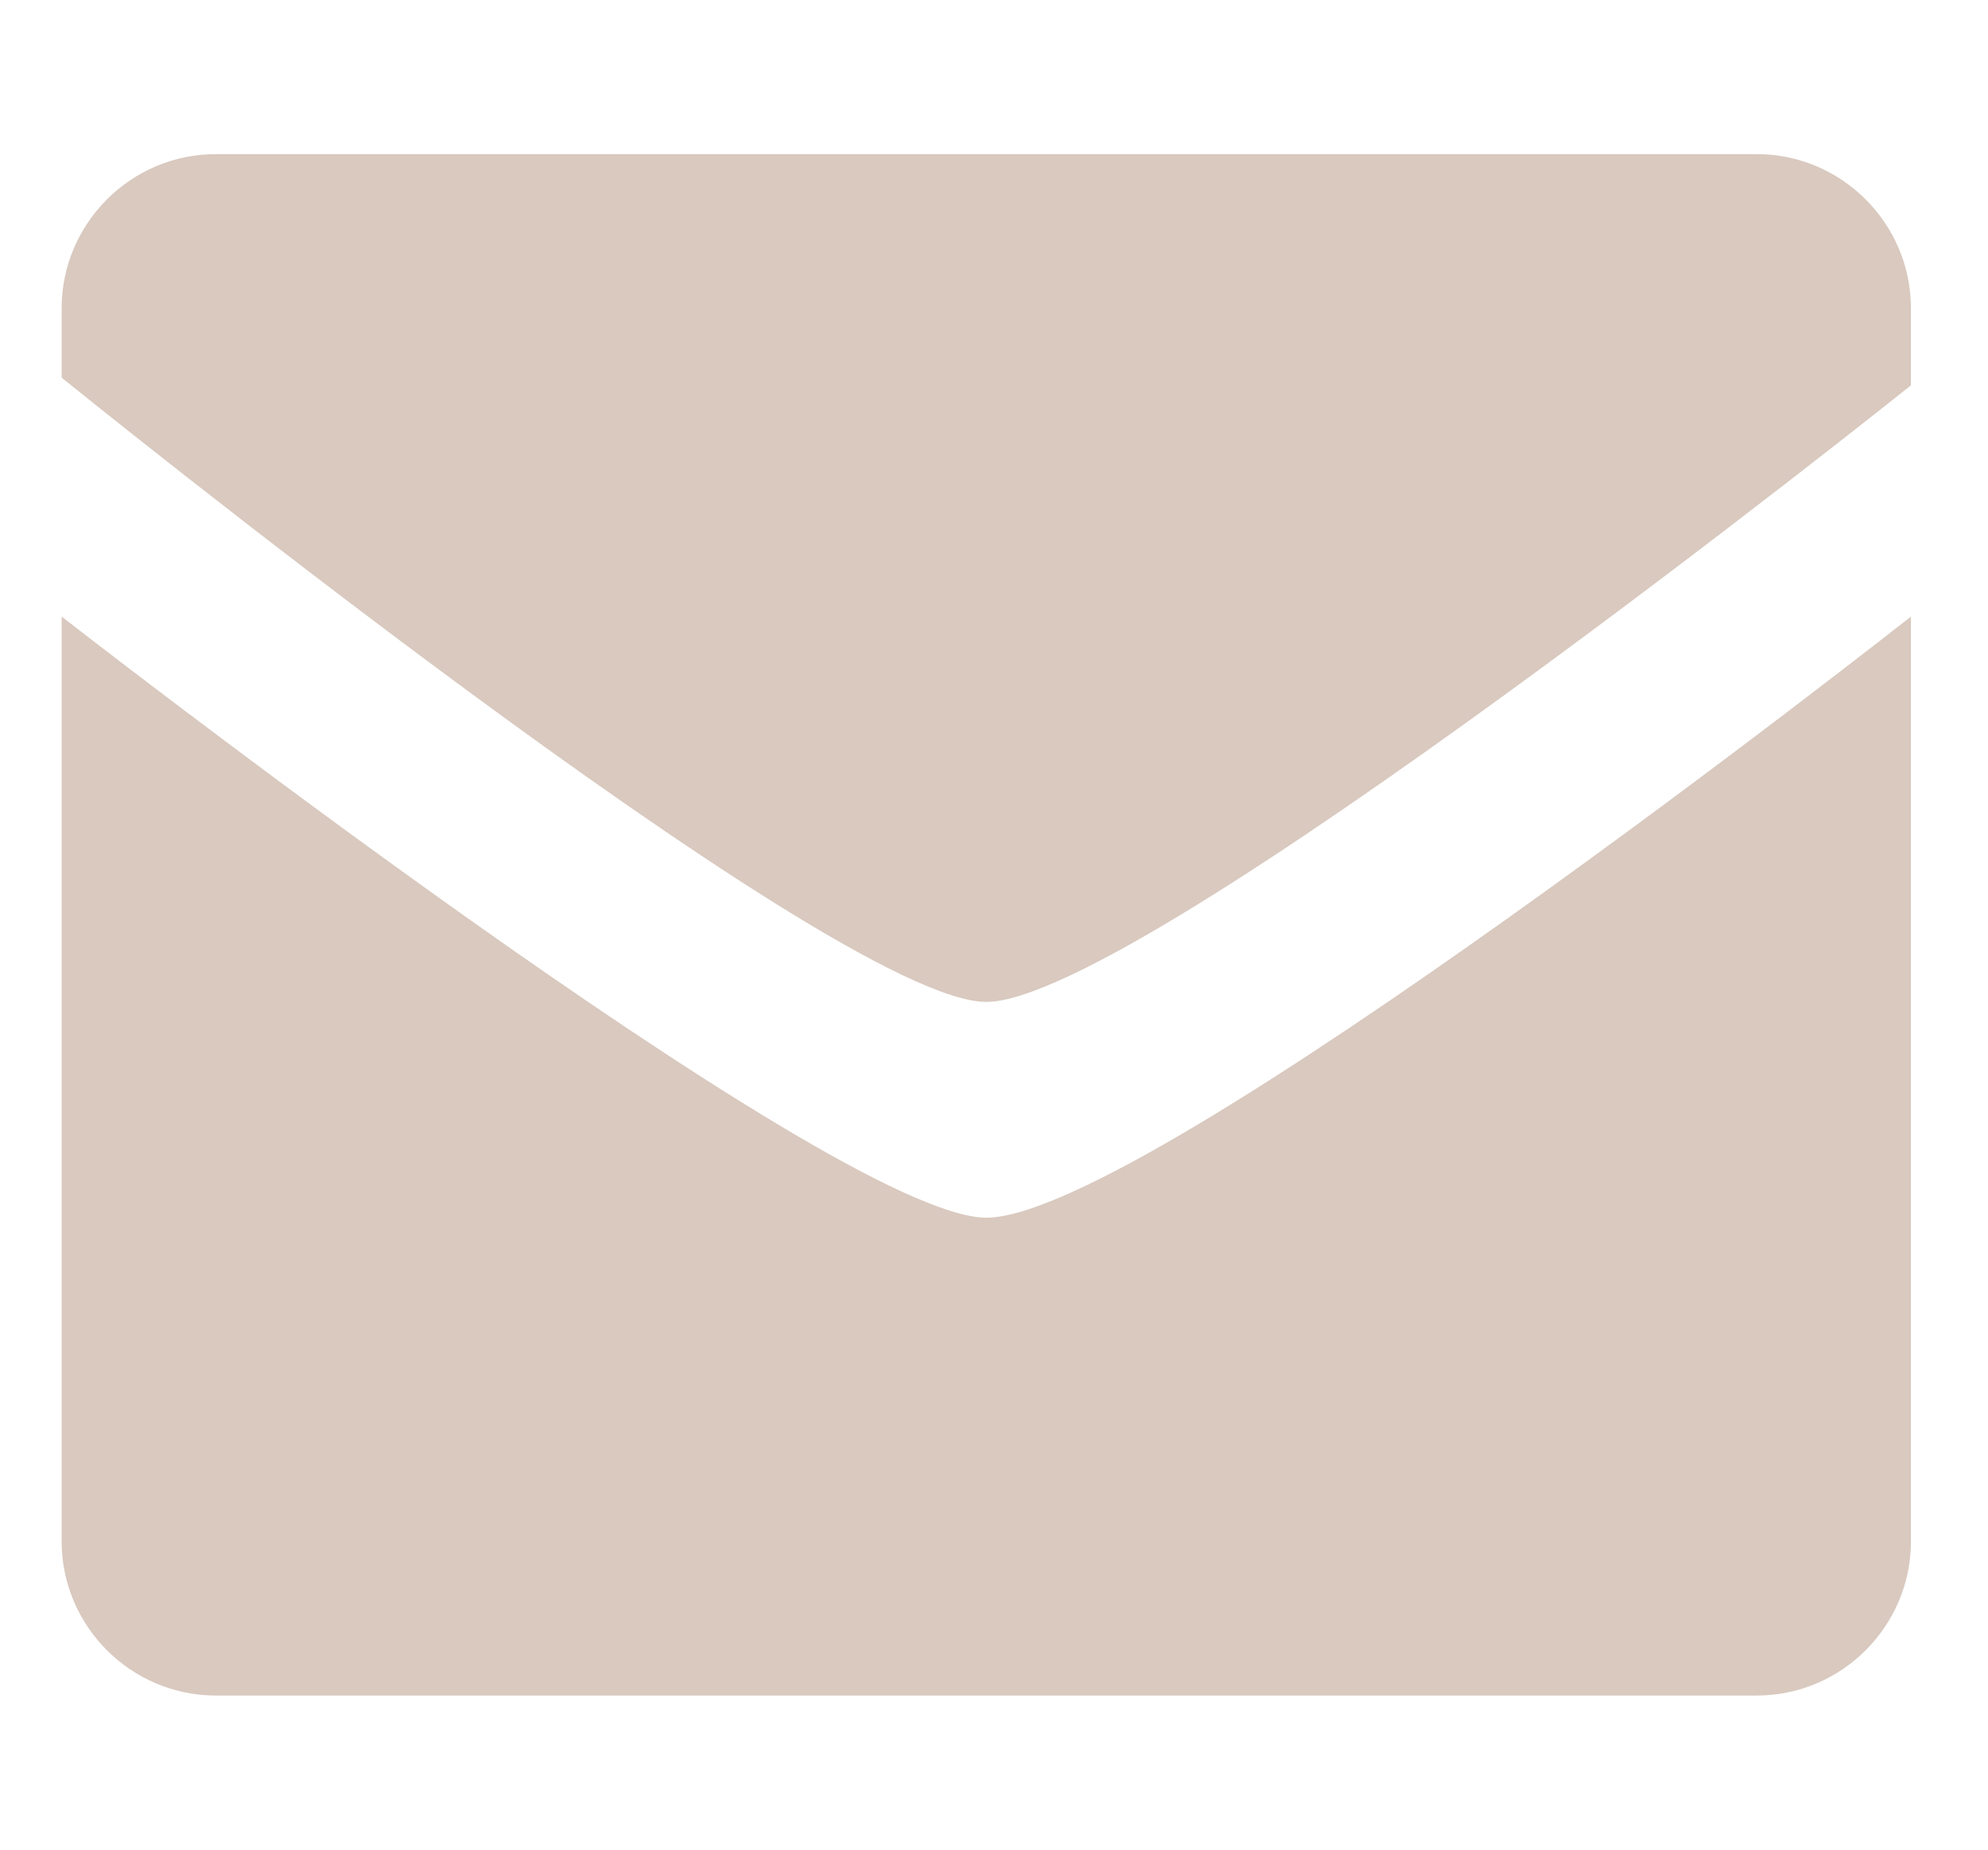 <?xml version="1.0" encoding="utf-8"?>
<!-- Generator: Adobe Illustrator 23.0.3, SVG Export Plug-In . SVG Version: 6.00 Build 0)  -->
<svg version="1.1" id="Layer_1" xmlns="http://www.w3.org/2000/svg" xmlns:xlink="http://www.w3.org/1999/xlink" x="0px" y="0px"
	 viewBox="0 0 25.8 24" style="enable-background:new 0 0 25.8 24;" xml:space="preserve">
<style type="text/css">
	.st0{fill:#D9C9BF;}
</style>
<path class="st0" d="M12.8,13c-2,0-12-8.1-12-8.1V4c0-1.1,0.9-2,2-2h20c1.1,0,2,0.9,2,2v1C24.8,5,14.8,13,12.8,13z M12.8,15.8
	c2.1,0,12-7.8,12-7.8v12c0,1.1-0.9,2-2,2h-20c-1.1,0-2-0.9-2-2V8C0.8,8,10.8,15.8,12.8,15.8z"/>
</svg>
